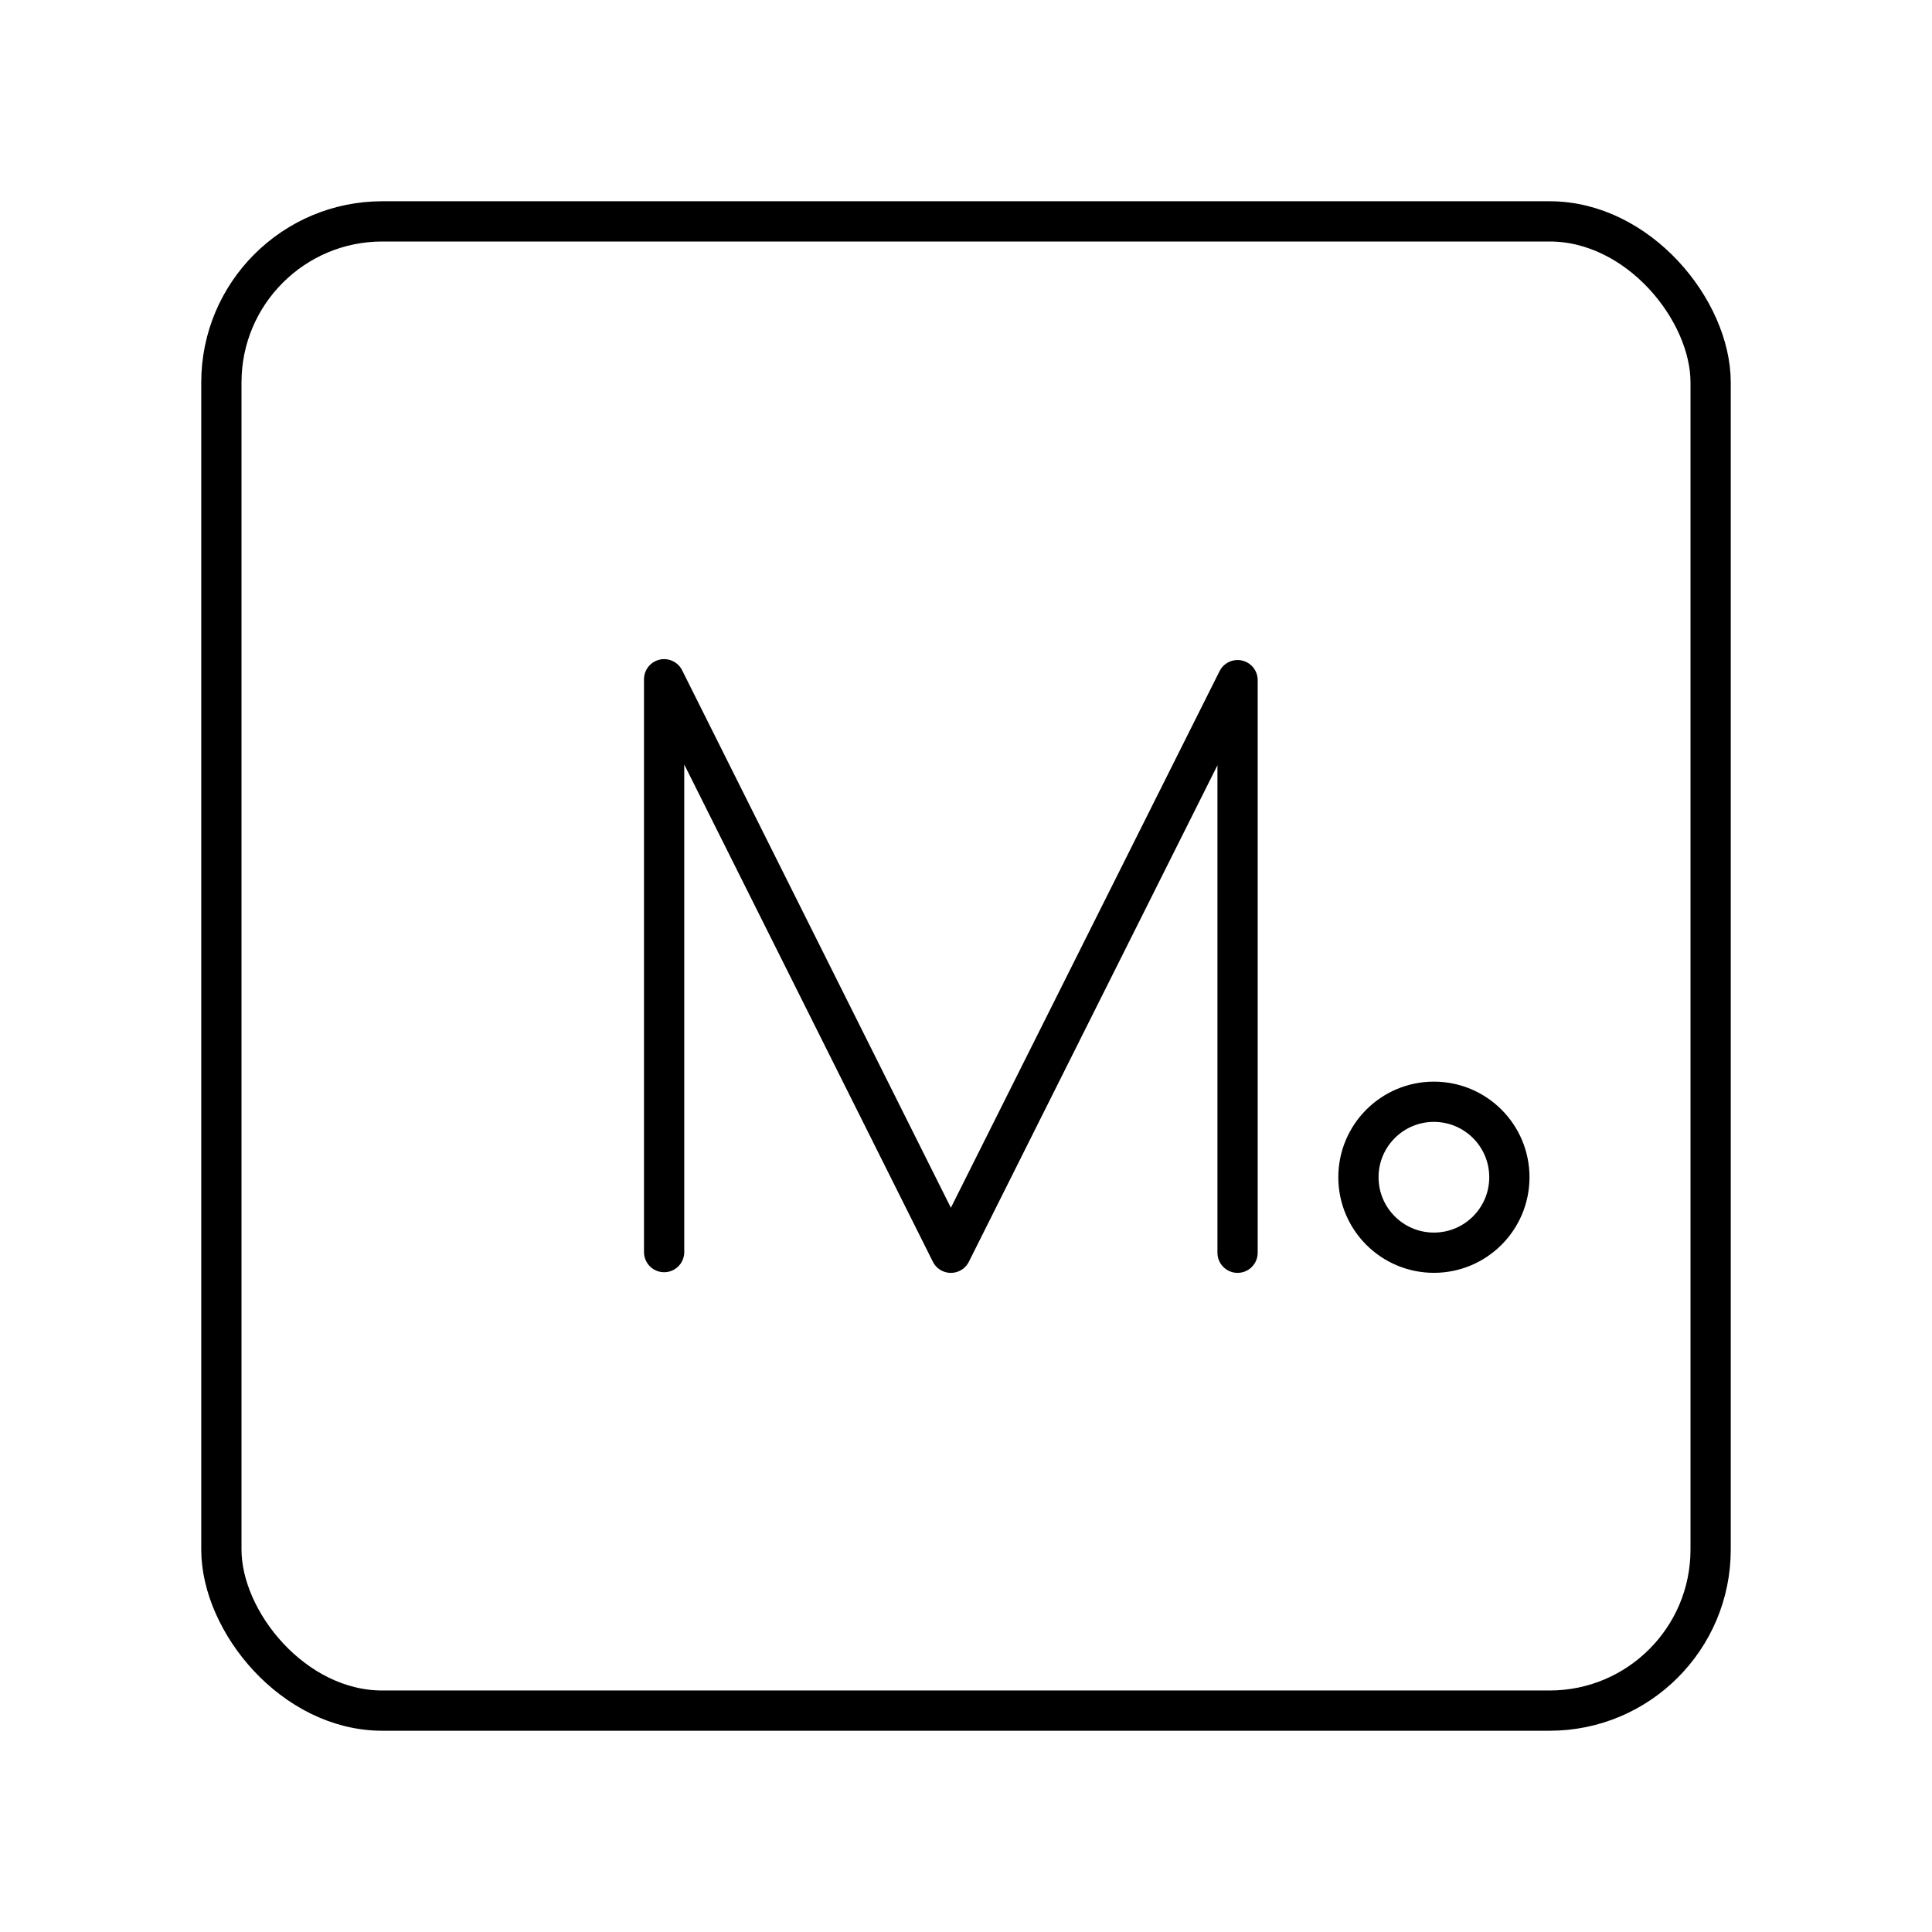 <?xml version="1.0" encoding="UTF-8"?><svg id="b" xmlns="http://www.w3.org/2000/svg" viewBox="0 0 48 48"><rect x="5.5" y="5.5" width="37" height="37" rx="4" ry="4" style="fill:none; stroke:#000; stroke-linecap:round; stroke-linejoin:round;"/><polyline points="16.5 31.108 16.5 16.876 23.624 31.124 30.747 16.898 30.747 31.124" style="fill:none; stroke:#000; stroke-linecap:round; stroke-linejoin:round;"/><circle cx="35.625" cy="29.248" r="1.875" style="fill:none; stroke:#000; stroke-linecap:round; stroke-linejoin:round;"/></svg>